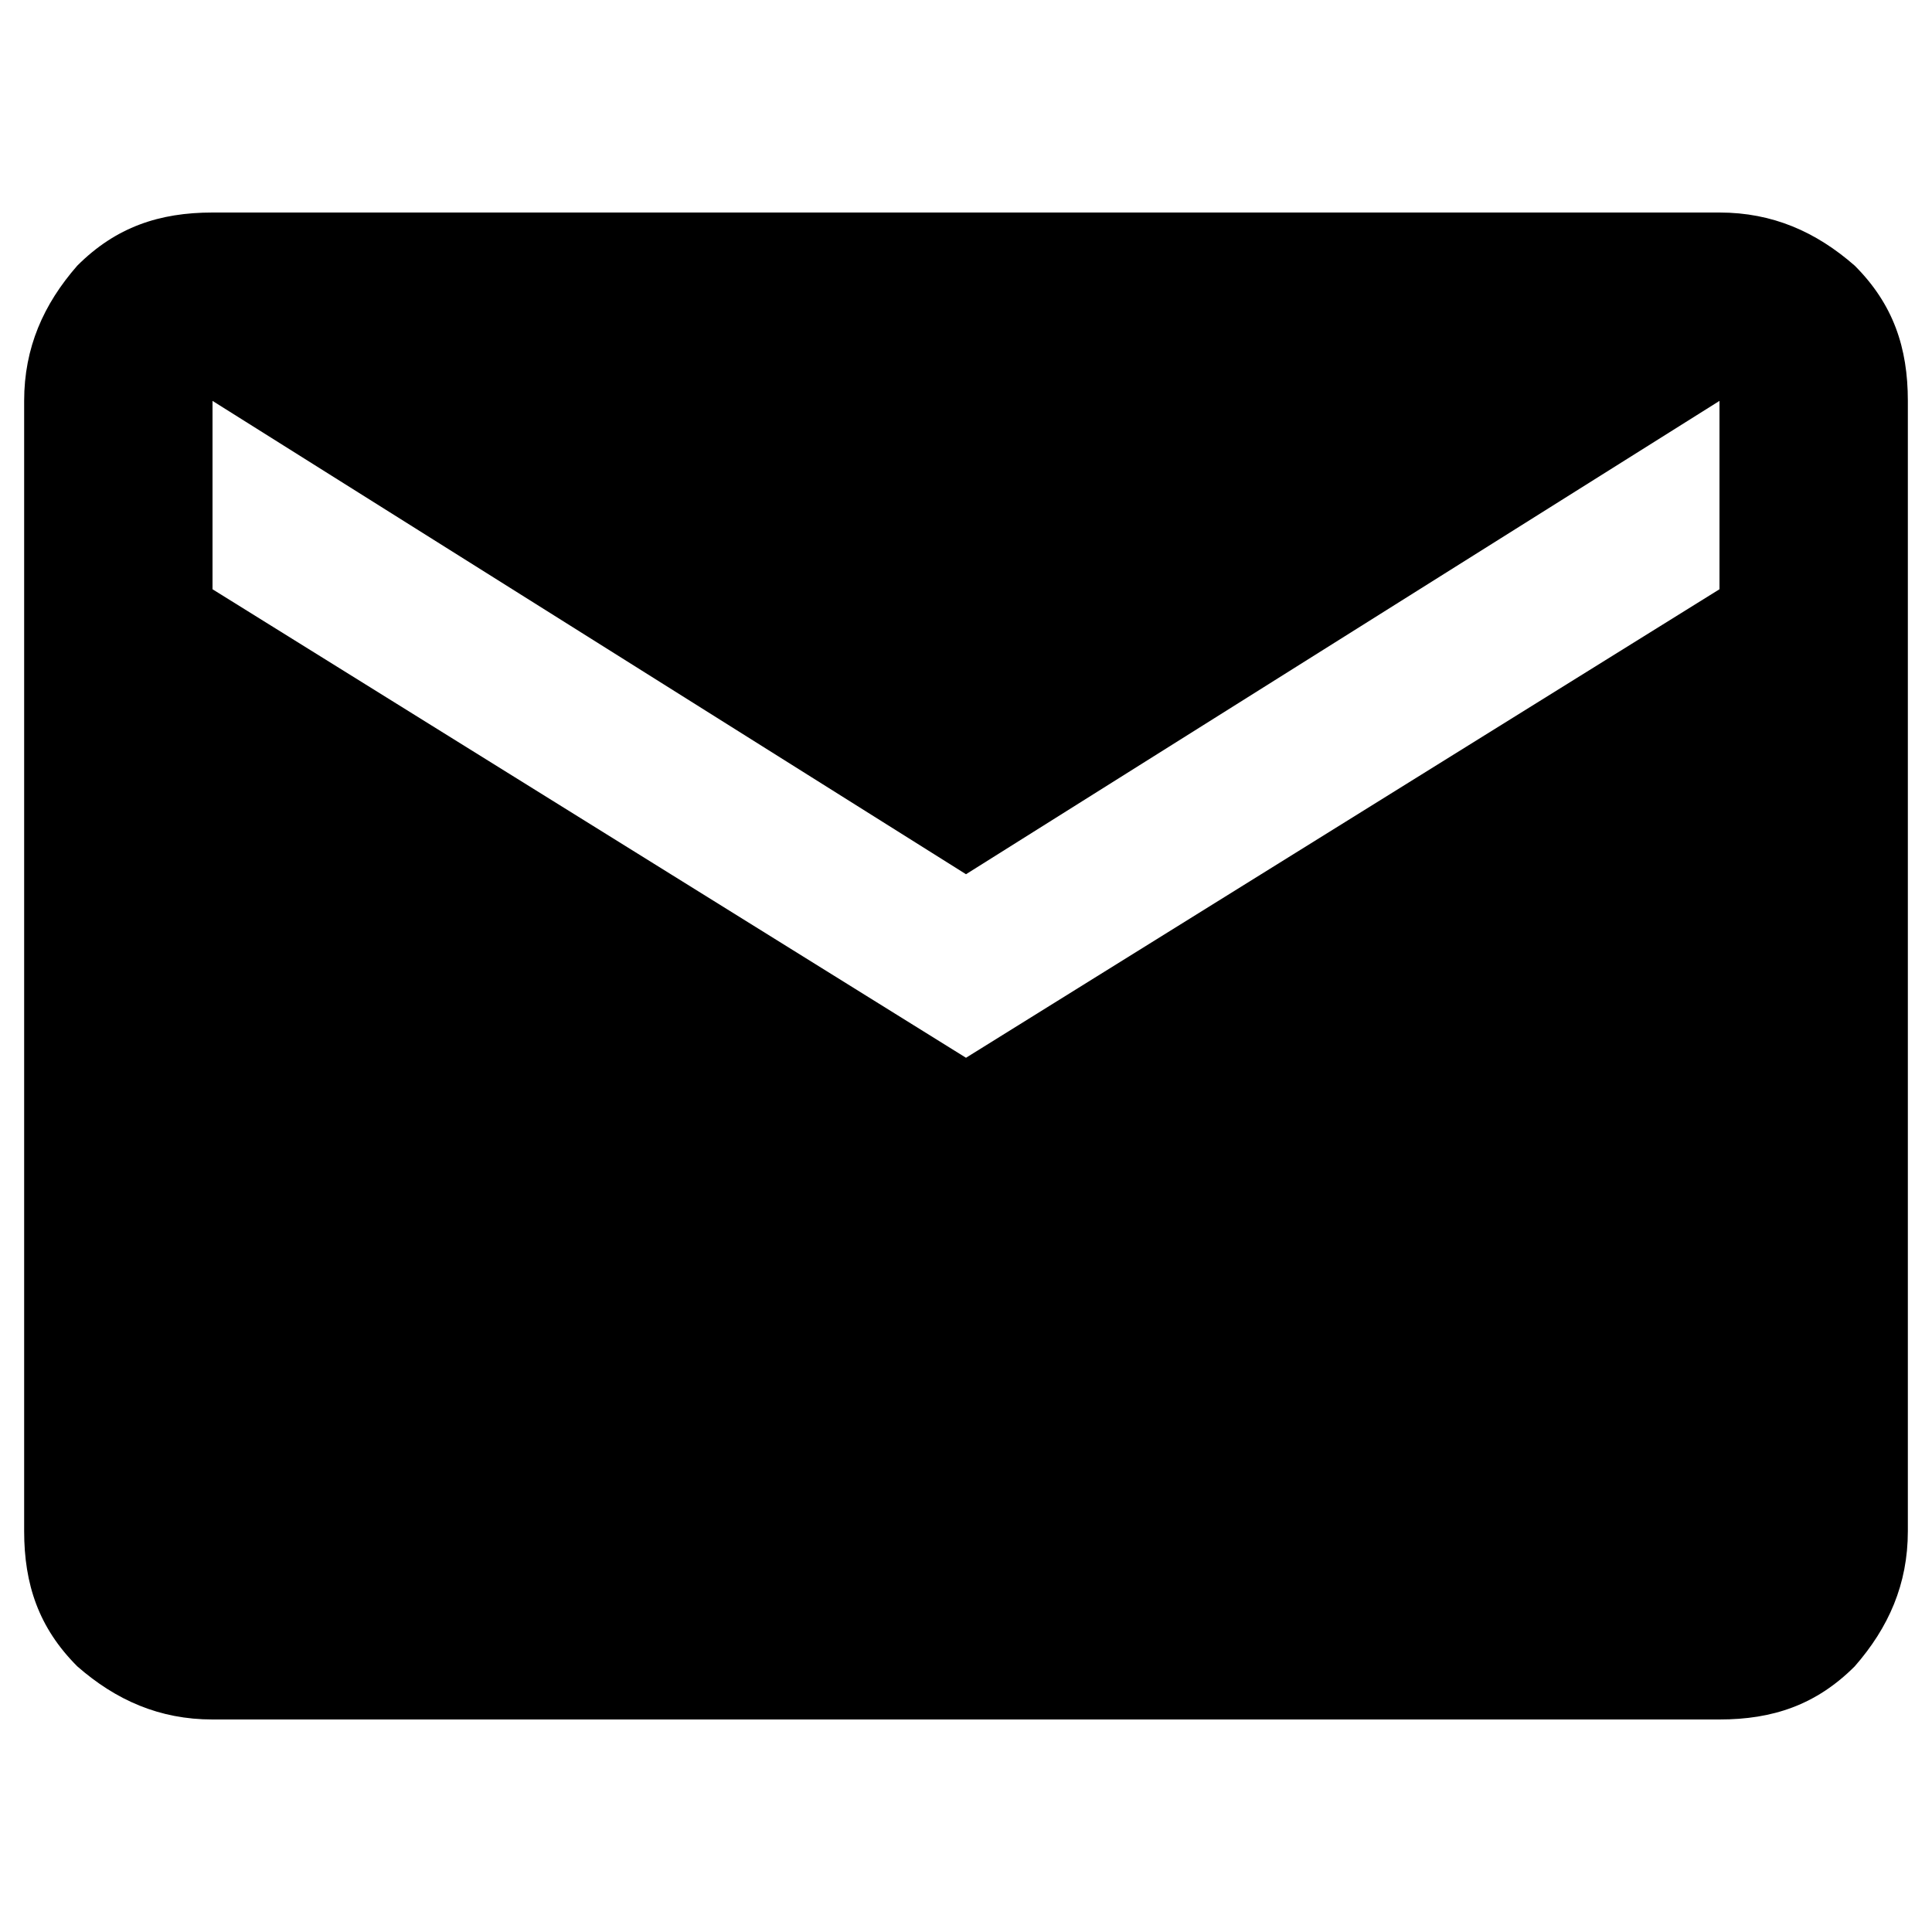 <?xml version="1.0" encoding="utf-8"?>
<!-- Generator: Adobe Illustrator 21.0.2, SVG Export Plug-In . SVG Version: 6.00 Build 0)  -->
<svg version="1.1" id="Layer_1" xmlns="http://www.w3.org/2000/svg" xmlns:xlink="http://www.w3.org/1999/xlink" x="0px" y="0px"
	 viewBox="0 0 40 40" style="enable-background:new 0 0 40 40;" xml:space="preserve">
<g id="Layer_7">
	<g>
		<path d="M35.6,4.4c1.1,0,2,0.4,2.8,1.1c0.8,0.8,1.1,1.7,1.1,2.8v23.4c0,1.1-0.4,2-1.1,2.8c-0.8,0.8-1.7,1.1-2.8,1.1H4.4
			c-1.1,0-2-0.4-2.8-1.1c-0.8-0.8-1.1-1.7-1.1-2.8V8.3c0-1.1,0.4-2,1.1-2.8c0.8-0.8,1.7-1.1,2.8-1.1L35.6,4.4L35.6,4.4z M35.6,12.2
			V8.3L20,18.1L4.4,8.3v3.9L20,21.9L35.6,12.2z"/>
	</g>
</g>
</svg>
